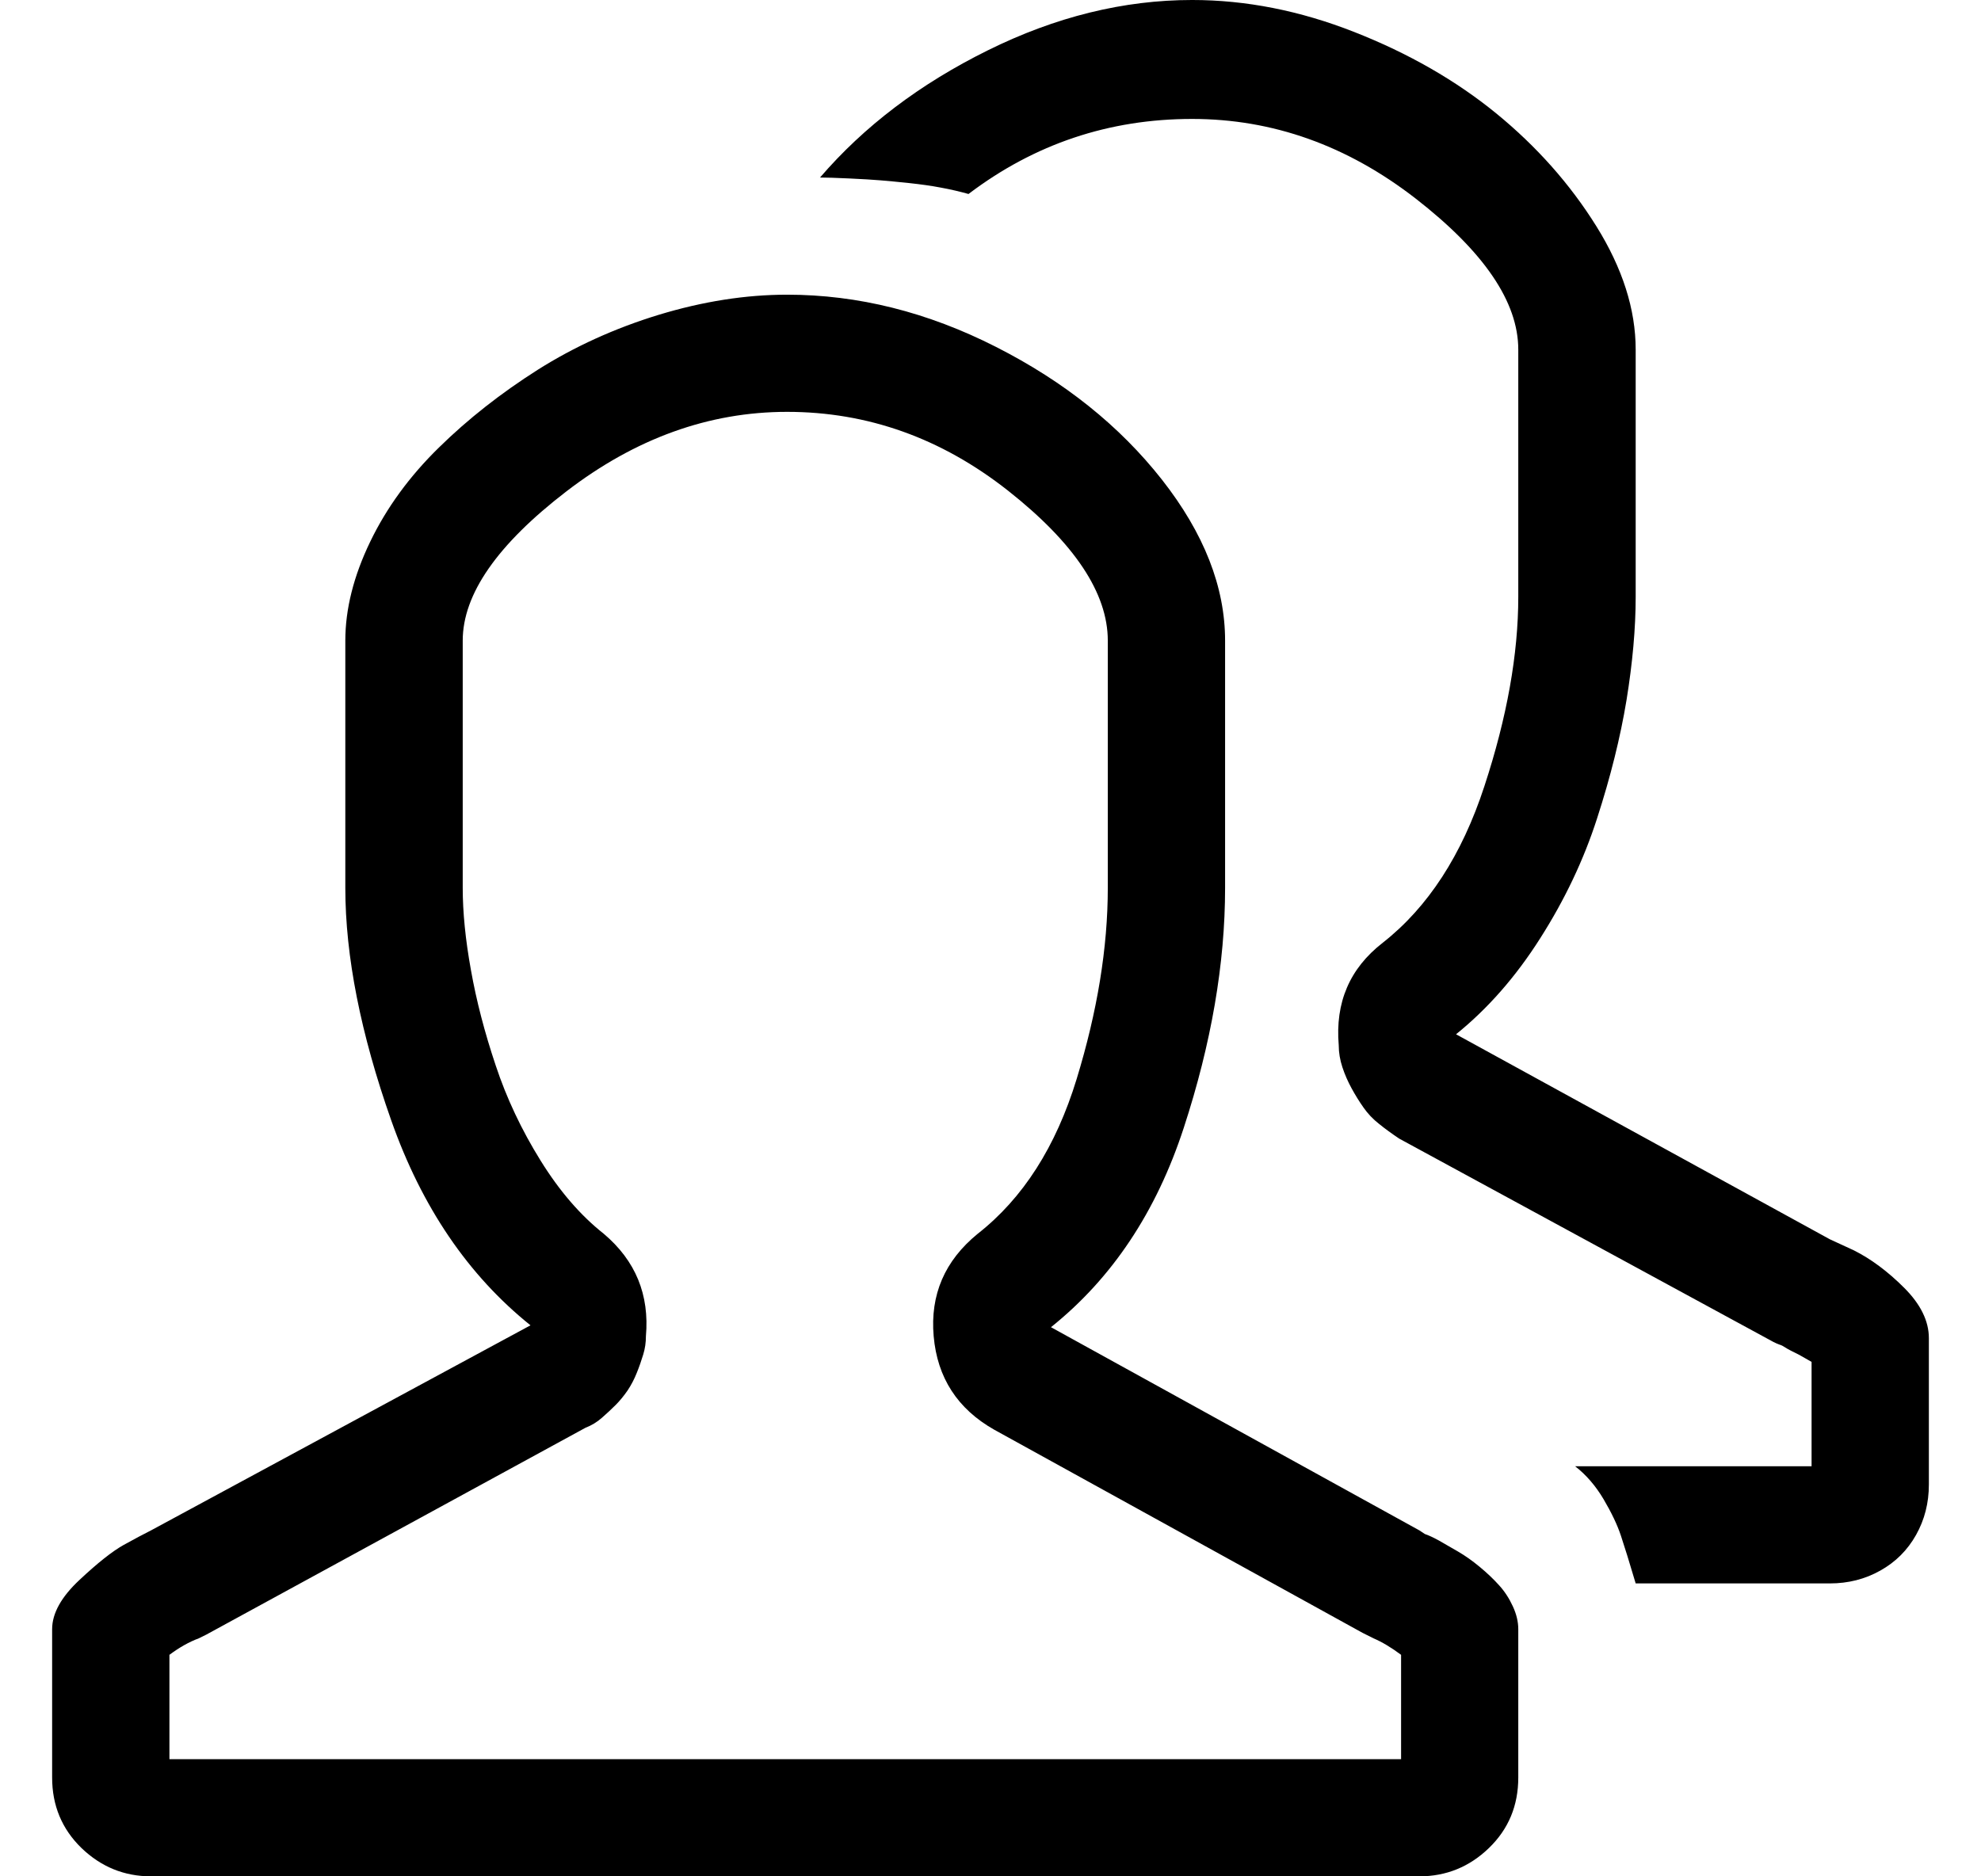 <svg width="19" height="18" viewBox="0 0 19 18" xmlns="http://www.w3.org/2000/svg">
<path d="M13.613 14.681L10.08 12.732C10.666 12.263 11.091 11.625 11.354 10.818C11.618 10.01 11.75 9.243 11.75 8.517V6.146C11.75 5.631 11.548 5.116 11.144 4.601C10.739 4.086 10.209 3.661 9.553 3.328C8.896 2.994 8.229 2.827 7.549 2.827C7.15 2.827 6.74 2.892 6.318 3.02C5.896 3.149 5.51 3.325 5.158 3.547C4.807 3.77 4.49 4.018 4.209 4.294C3.928 4.569 3.708 4.87 3.55 5.198C3.392 5.526 3.312 5.842 3.312 6.146V8.517C3.312 9.173 3.459 9.916 3.752 10.747C4.045 11.579 4.49 12.234 5.088 12.714L1.449 14.681C1.379 14.716 1.291 14.763 1.186 14.821C1.08 14.88 0.939 14.991 0.764 15.155C0.588 15.319 0.5 15.477 0.5 15.629V17.052C0.5 17.321 0.594 17.546 0.781 17.728C0.969 17.909 1.191 18 1.449 18H13.613C13.871 18 14.094 17.909 14.281 17.728C14.469 17.546 14.562 17.321 14.562 17.052V15.629C14.562 15.559 14.545 15.486 14.51 15.41C14.475 15.334 14.431 15.266 14.378 15.208C14.325 15.149 14.264 15.091 14.193 15.032C14.123 14.974 14.053 14.924 13.982 14.883C13.912 14.842 13.851 14.807 13.798 14.777C13.745 14.748 13.701 14.728 13.666 14.716L13.613 14.681ZM13.438 16.876H1.625V15.875C1.719 15.805 1.812 15.752 1.906 15.717L1.977 15.682L5.615 13.697C5.674 13.674 5.727 13.642 5.773 13.601C5.82 13.56 5.864 13.519 5.905 13.478C5.946 13.437 5.984 13.39 6.02 13.338C6.055 13.285 6.084 13.229 6.107 13.171C6.131 13.112 6.151 13.054 6.169 12.995C6.187 12.937 6.195 12.878 6.195 12.819C6.23 12.421 6.096 12.094 5.791 11.836C5.568 11.66 5.366 11.426 5.185 11.134C5.003 10.841 4.859 10.537 4.754 10.22C4.648 9.904 4.569 9.6 4.517 9.307C4.464 9.015 4.438 8.751 4.438 8.517V6.146C4.438 5.701 4.769 5.224 5.431 4.715C6.093 4.206 6.799 3.951 7.549 3.951C8.322 3.951 9.028 4.203 9.667 4.706C10.306 5.21 10.625 5.69 10.625 6.146V8.517C10.625 9.091 10.525 9.702 10.326 10.352C10.127 11.002 9.811 11.496 9.377 11.836C9.061 12.094 8.92 12.421 8.955 12.819C8.99 13.217 9.184 13.516 9.535 13.715L13.068 15.664L13.174 15.717C13.256 15.752 13.344 15.805 13.438 15.875V16.876ZM17.551 11.889L13.965 9.922C14.27 9.676 14.539 9.369 14.773 9C15.008 8.631 15.19 8.248 15.318 7.85C15.447 7.452 15.541 7.074 15.6 6.717C15.658 6.36 15.688 6.029 15.688 5.725V3.354C15.688 2.968 15.562 2.573 15.31 2.169C15.058 1.765 14.738 1.405 14.352 1.089C13.965 0.773 13.511 0.512 12.989 0.307C12.468 0.102 11.949 -6.10352e-05 11.434 -6.10352e-05C10.777 -6.10352e-05 10.124 0.161 9.474 0.483C8.823 0.805 8.287 1.212 7.865 1.703C7.924 1.703 8.018 1.706 8.146 1.712C8.275 1.718 8.375 1.724 8.445 1.73C8.516 1.736 8.606 1.744 8.718 1.756C8.829 1.768 8.932 1.782 9.025 1.8C9.119 1.817 9.207 1.838 9.289 1.861C9.922 1.381 10.637 1.141 11.434 1.141C12.207 1.141 12.922 1.396 13.578 1.905C14.234 2.415 14.562 2.897 14.562 3.354V5.725C14.562 6.275 14.454 6.881 14.237 7.542C14.021 8.204 13.695 8.704 13.262 9.044C12.945 9.29 12.805 9.617 12.84 10.027C12.84 10.098 12.852 10.168 12.875 10.238C12.898 10.308 12.928 10.376 12.963 10.44C12.998 10.504 13.036 10.566 13.077 10.624C13.118 10.683 13.168 10.736 13.227 10.782C13.285 10.829 13.35 10.876 13.42 10.923L17.006 12.872C17.029 12.884 17.05 12.893 17.067 12.899C17.085 12.904 17.102 12.913 17.12 12.925C17.138 12.937 17.158 12.948 17.182 12.96L17.252 12.995L17.314 13.03L17.375 13.065V14.066H15.107C15.213 14.148 15.304 14.254 15.38 14.382C15.456 14.511 15.512 14.628 15.547 14.734C15.582 14.839 15.629 14.991 15.688 15.19H17.551C17.727 15.19 17.888 15.149 18.034 15.067C18.181 14.985 18.295 14.871 18.377 14.725C18.459 14.579 18.5 14.418 18.5 14.242V12.837C18.5 12.673 18.421 12.512 18.263 12.354C18.105 12.196 17.943 12.076 17.779 11.994L17.551 11.889Z"/>
</svg>
